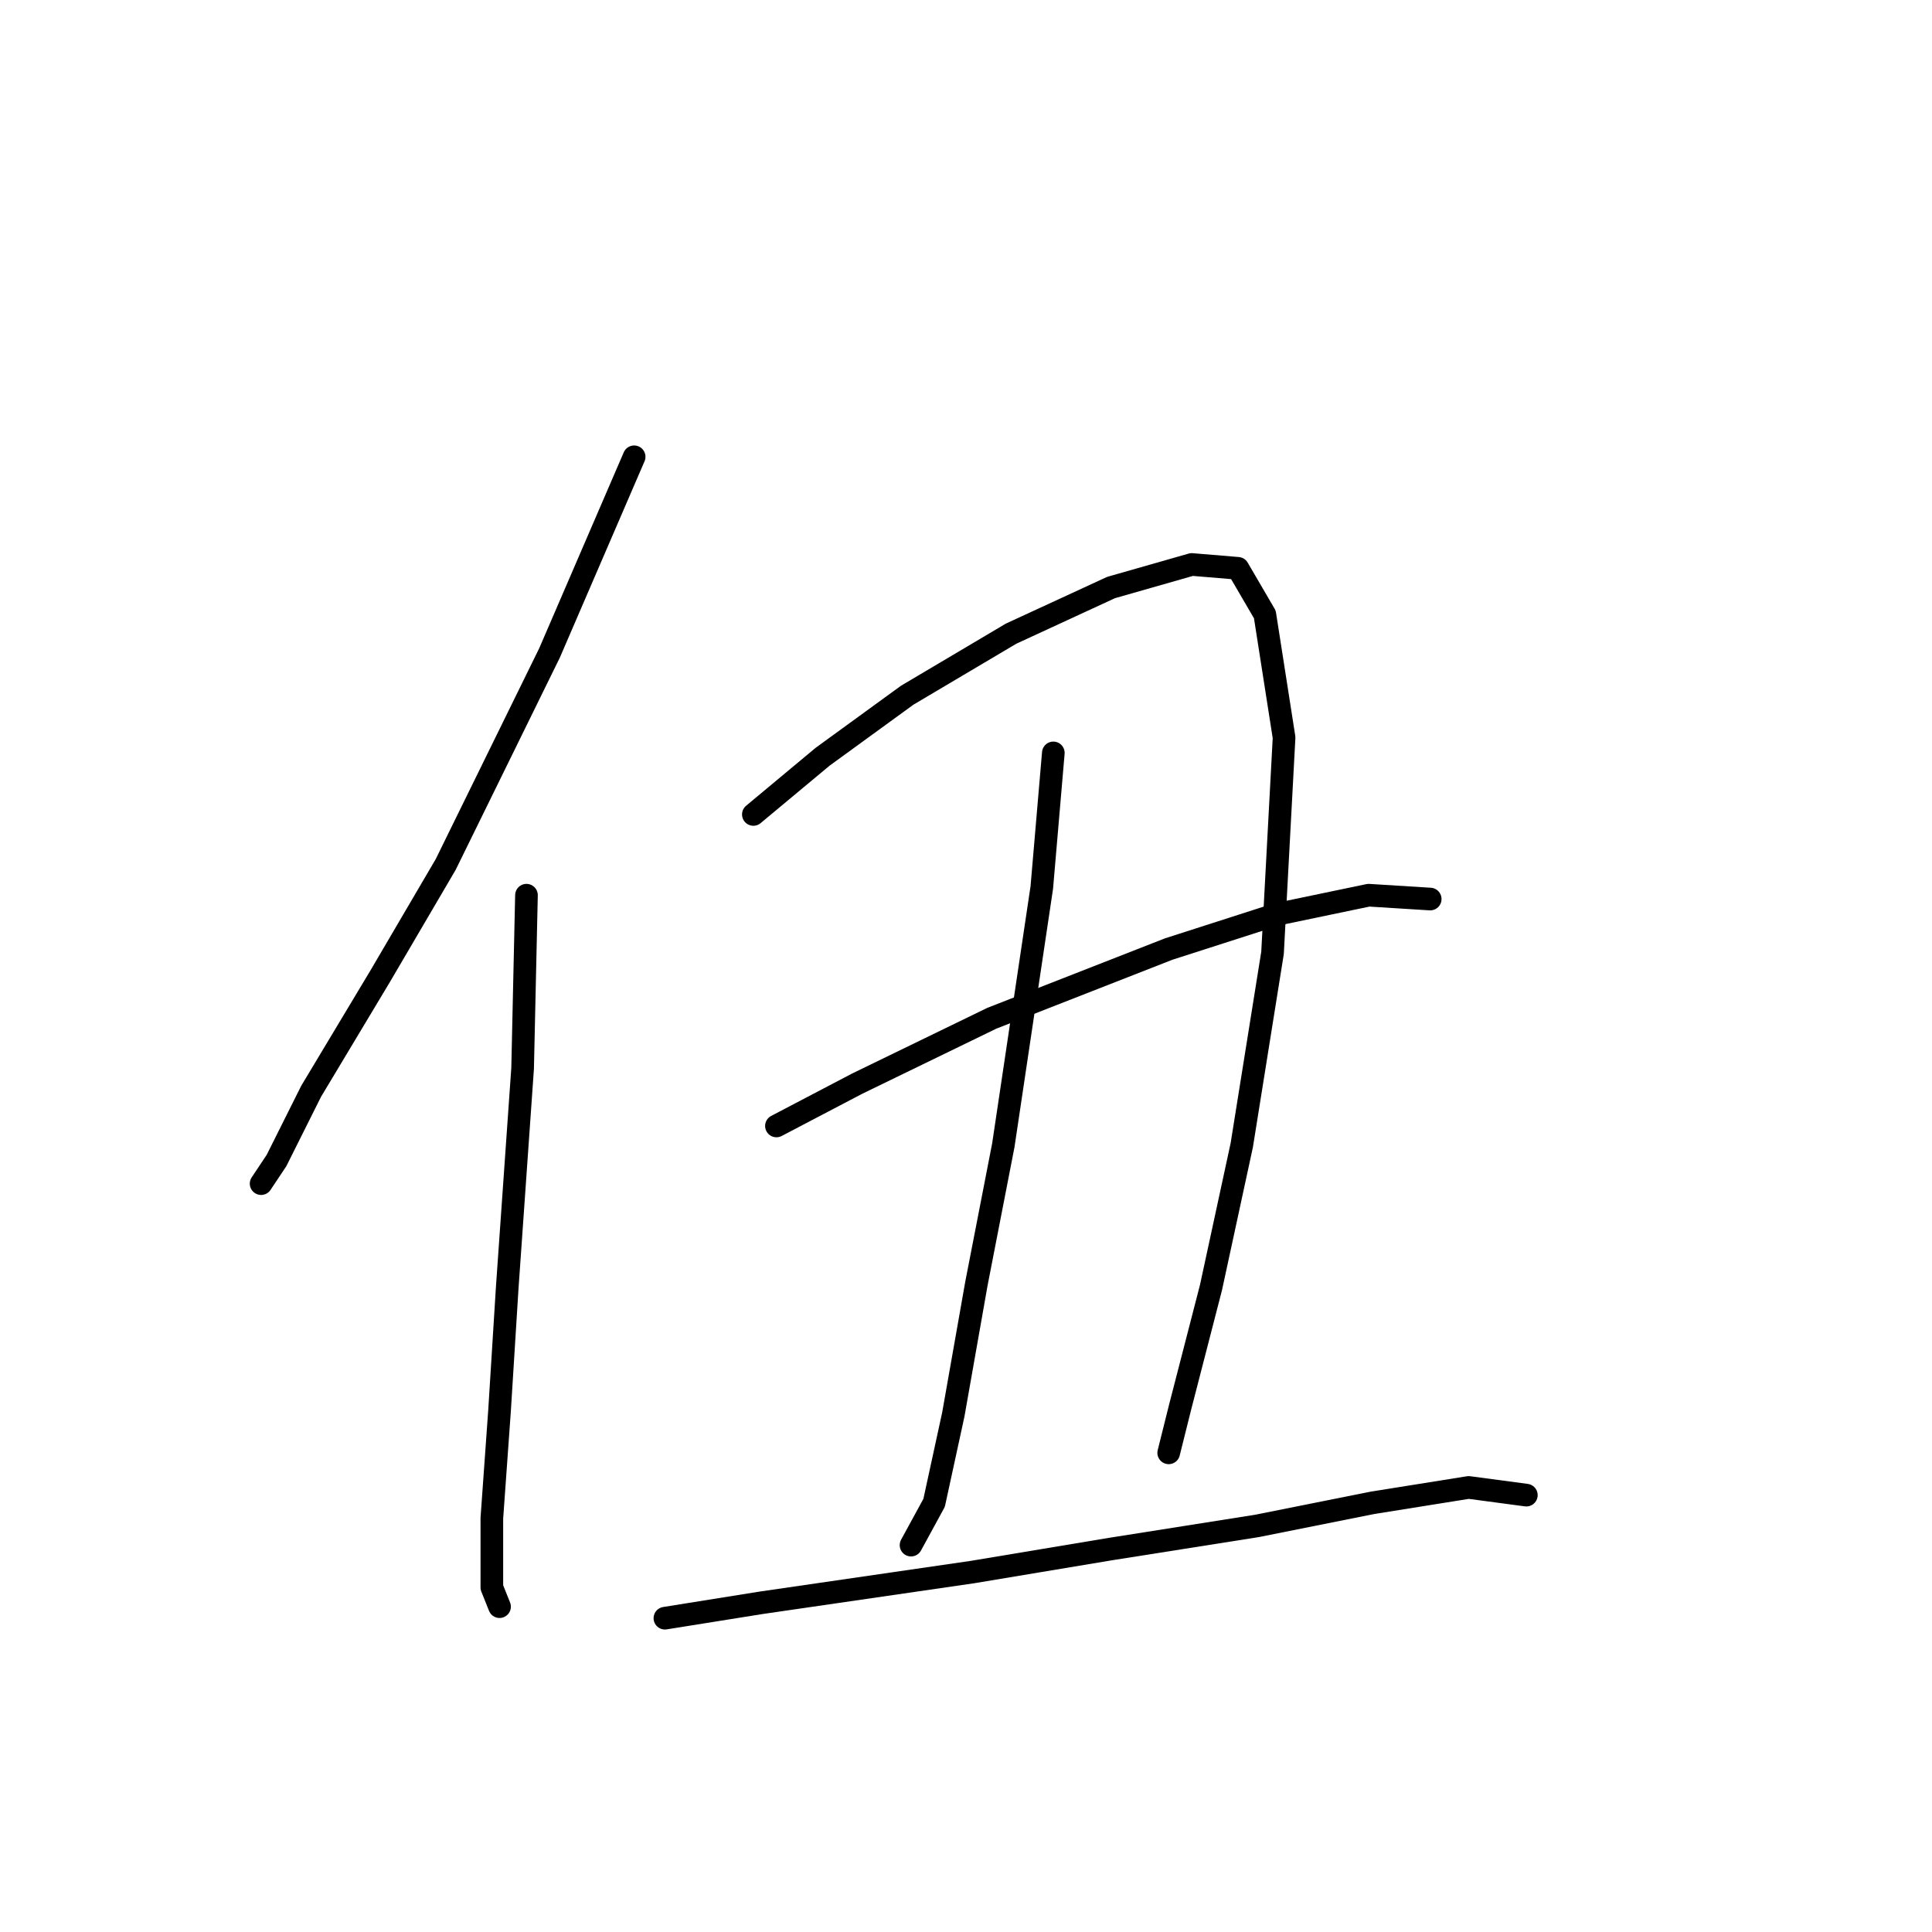 <?xml version="1.0" standalone="no"?>
    <svg width="256" height="256" xmlns="http://www.w3.org/2000/svg" version="1.1">
    <polyline stroke="black" stroke-width="3" stroke-linecap="round" fill="transparent" stroke-linejoin="round" points="84.028 60.528 72.817 86.516 59.059 114.543 50.396 129.32 41.223 144.608 36.637 153.78 34.599 156.837 34.599 156.837 " />
        <polyline stroke="black" stroke-width="3" stroke-linecap="round" fill="transparent" stroke-linejoin="round" points="69.76 118.619 69.25 141.55 67.212 170.596 66.193 186.902 65.173 201.17 65.173 210.343 66.193 212.891 66.193 212.891 " />
        <polyline stroke="black" stroke-width="3" stroke-linecap="round" fill="transparent" stroke-linejoin="round" points="99.825 107.918 108.997 100.275 120.208 92.121 133.966 83.968 147.215 77.853 157.916 74.796 164.031 75.305 167.598 81.42 170.146 97.727 168.617 126.263 164.541 151.742 160.464 170.596 156.387 186.393 154.859 192.508 154.859 192.508 " />
        <polyline stroke="black" stroke-width="3" stroke-linecap="round" fill="transparent" stroke-linejoin="round" points="139.571 99.765 138.043 117.6 132.947 151.742 129.38 170.086 126.322 187.412 123.775 199.132 120.717 204.737 120.717 204.737 " />
        <polyline stroke="black" stroke-width="3" stroke-linecap="round" fill="transparent" stroke-linejoin="round" points="102.882 149.194 113.583 143.588 131.418 134.926 154.859 125.753 169.127 121.167 181.357 118.619 189.51 119.129 189.51 119.129 " />
        <polyline stroke="black" stroke-width="3" stroke-linecap="round" fill="transparent" stroke-linejoin="round" points="88.104 214.419 100.844 212.381 128.87 208.304 147.215 205.247 166.579 202.189 181.866 199.132 194.605 197.094 202.249 198.113 202.249 198.113 " />
        </svg>